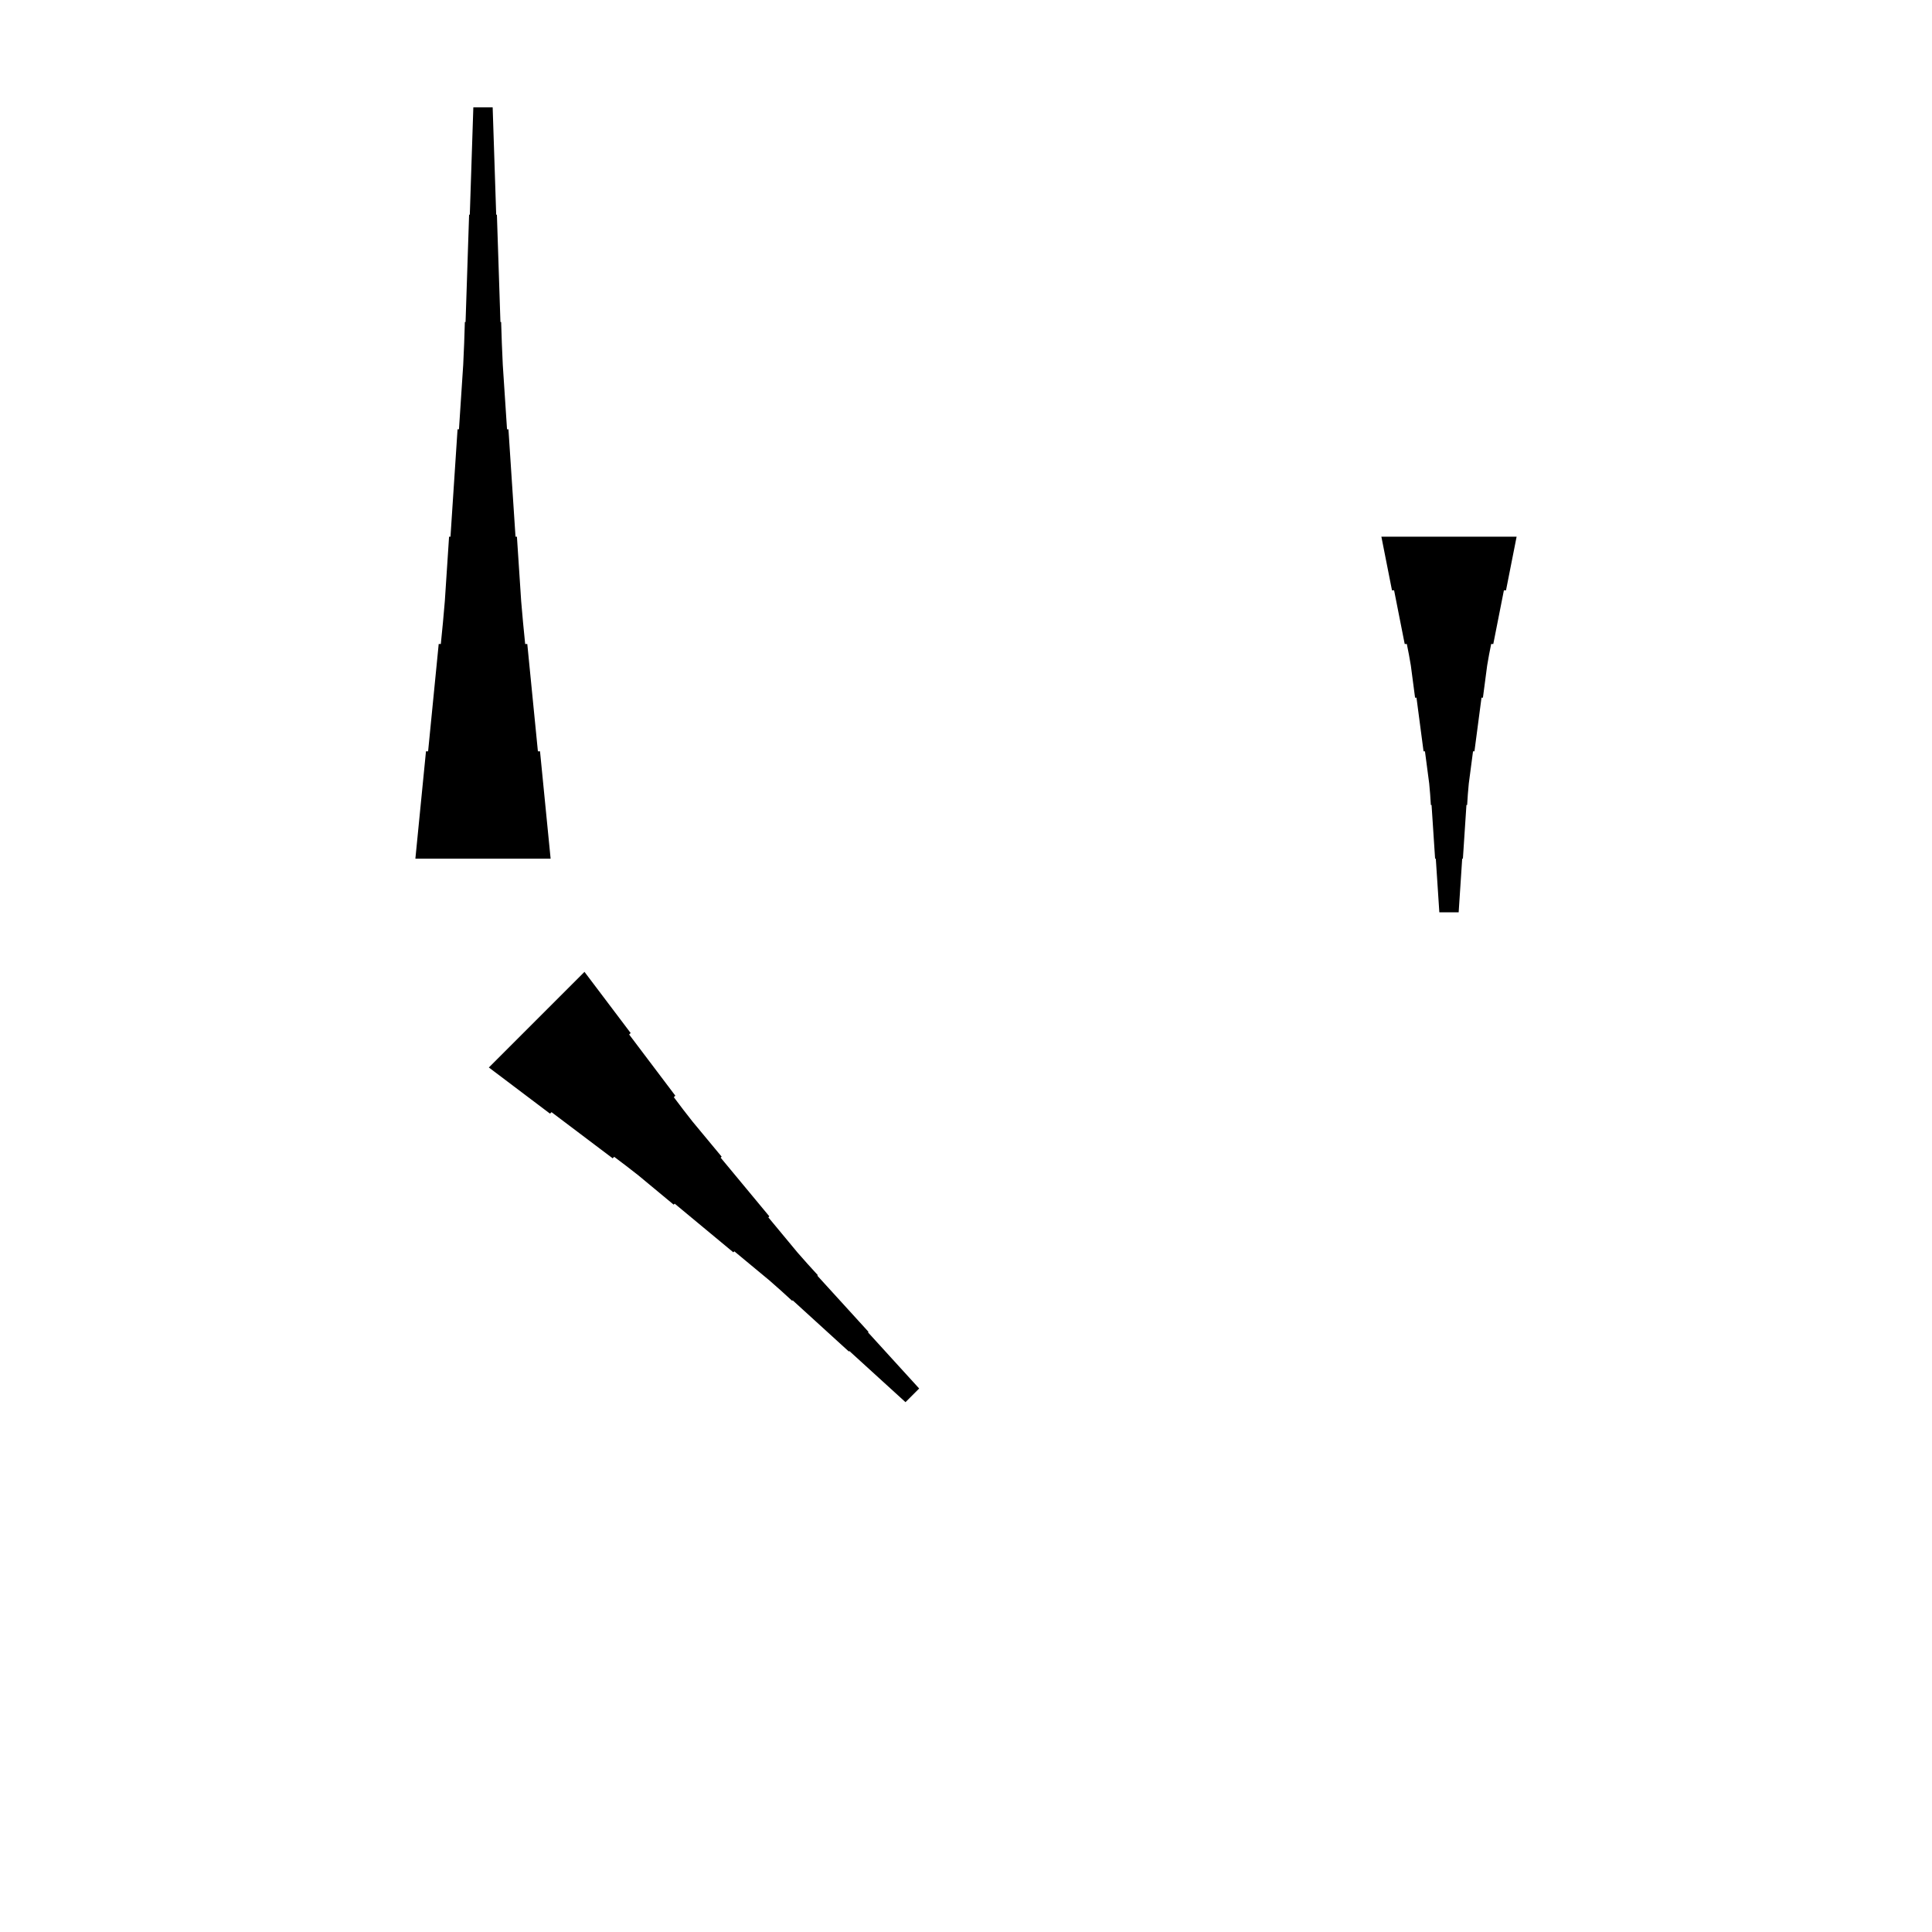 <?xml version="1.0" encoding="UTF-8"?>
<!-- Flat -->
<svg version="1.1" xmlns="http://www.w3.org/2000/svg" xmlns:xlink="http://www.w3.org/1999/xlink" width="283.465pt" height="283.465pt" viewBox="0 0 283.465 283.465">
<title>Untitled</title>
<polygon points="85.755 142.591 87.11 144.386 88.465 146.18 89.82 147.975 91.175 149.77 92.53 151.565 92.31 151.785 93.664 153.58 95.019 155.375 96.374 157.169 97.729 158.964 99.084 160.759 98.864 160.979 100.218 162.774 101.598 164.544 103.026 166.266 104.454 167.987 105.882 169.708 105.736 169.855 107.164 171.577 108.592 173.298 110.02 175.019 111.448 176.741 112.876 178.462 112.73 178.609 114.158 180.331 115.586 182.052 117.014 183.774 118.491 185.446 119.992 187.094 119.919 187.167 121.421 188.816 122.922 190.464 124.424 192.112 125.925 193.76 127.426 195.408 127.353 195.482 128.855 197.13 130.356 198.778 131.857 200.426 133.359 202.074 134.861 203.722 132.856 205.727 131.208 204.225 129.56 202.724 127.912 201.222 126.263 199.721 124.615 198.219 124.542 198.293 122.894 196.791 121.246 195.29 119.598 193.788 117.95 192.287 116.301 190.785 116.228 190.859 114.58 189.357 112.907 187.88 111.186 186.452 109.464 185.024 107.743 183.596 107.596 183.742 105.875 182.314 104.153 180.886 102.432 179.458 100.71 178.03 98.989 176.602 98.842 176.748 97.121 175.32 95.399 173.892 93.678 172.464 91.907 171.085 90.113 169.73 89.893 169.95 88.098 168.595 86.303 167.24 84.508 165.885 82.713 164.53 80.919 163.176 80.699 163.396 78.904 162.041 77.109 160.686 75.314 159.331 73.52 157.976 71.725 156.622" fill="rgba(0,0,0,1)" />
<polygon points="222.52 78.74 222.209 80.315 221.897 81.89 221.586 83.465 221.275 85.039 220.964 86.614 220.653 86.614 220.342 88.189 220.031 89.764 219.72 91.339 219.409 92.913 219.097 94.488 218.786 94.488 218.475 96.063 218.199 97.638 217.991 99.213 217.784 100.787 217.576 102.362 217.369 102.362 217.161 103.937 216.954 105.512 216.747 107.087 216.539 108.661 216.332 110.236 216.124 110.236 215.917 111.811 215.71 113.386 215.502 114.961 215.364 116.535 215.26 118.11 215.156 118.11 215.053 119.685 214.949 121.26 214.845 122.835 214.742 124.409 214.638 125.984 214.534 125.984 214.431 127.559 214.327 129.134 214.223 130.709 214.119 132.284 214.016 133.858 211.181 133.858 211.077 132.284 210.974 130.709 210.87 129.134 210.766 127.559 210.663 125.984 210.559 125.984 210.455 124.409 210.351 122.835 210.248 121.26 210.144 119.685 210.04 118.11 209.937 118.11 209.833 116.535 209.695 114.961 209.487 113.386 209.28 111.811 209.072 110.236 208.865 110.236 208.658 108.661 208.45 107.087 208.243 105.512 208.035 103.937 207.828 102.362 207.62 102.362 207.413 100.787 207.206 99.213 206.998 97.638 206.722 96.063 206.411 94.488 206.1 94.488 205.788 92.913 205.477 91.339 205.166 89.764 204.855 88.189 204.544 86.614 204.233 86.614 203.922 85.039 203.611 83.465 203.299 81.89 202.988 80.315 202.677 78.74" fill="rgba(0,0,0,1)" />
<polygon points="60.945 125.984 61.256 122.835 61.567 119.685 61.878 116.535 62.189 113.386 62.501 110.236 62.812 110.236 63.123 107.087 63.434 103.937 63.745 100.787 64.056 97.638 64.367 94.488 64.678 94.488 64.989 91.339 65.266 88.189 65.473 85.039 65.681 81.89 65.888 78.74 66.096 78.74 66.303 75.591 66.51 72.441 66.718 69.291 66.925 66.142 67.133 62.992 67.34 62.992 67.547 59.843 67.755 56.693 67.962 53.543 68.101 50.394 68.204 47.244 68.308 47.244 68.412 44.094 68.516 40.945 68.619 37.795 68.723 34.646 68.827 31.496 68.93 31.496 69.034 28.346 69.138 25.197 69.241 22.047 69.345 18.898 69.449 15.748 72.284 15.748 72.387 18.898 72.491 22.047 72.595 25.197 72.698 28.346 72.802 31.496 72.906 31.496 73.009 34.646 73.113 37.795 73.217 40.945 73.32 44.094 73.424 47.244 73.528 47.244 73.632 50.394 73.77 53.543 73.977 56.693 74.185 59.843 74.392 62.992 74.6 62.992 74.807 66.142 75.014 69.291 75.222 72.441 75.429 75.591 75.637 78.74 75.844 78.74 76.052 81.89 76.259 85.039 76.466 88.189 76.743 91.339 77.054 94.488 77.365 94.488 77.676 97.638 77.987 100.787 78.298 103.937 78.61 107.087 78.921 110.236 79.232 110.236 79.543 113.386 79.854 116.535 80.165 119.685 80.476 122.835 80.787 125.984" fill="rgba(0,0,0,1)" />
</svg>